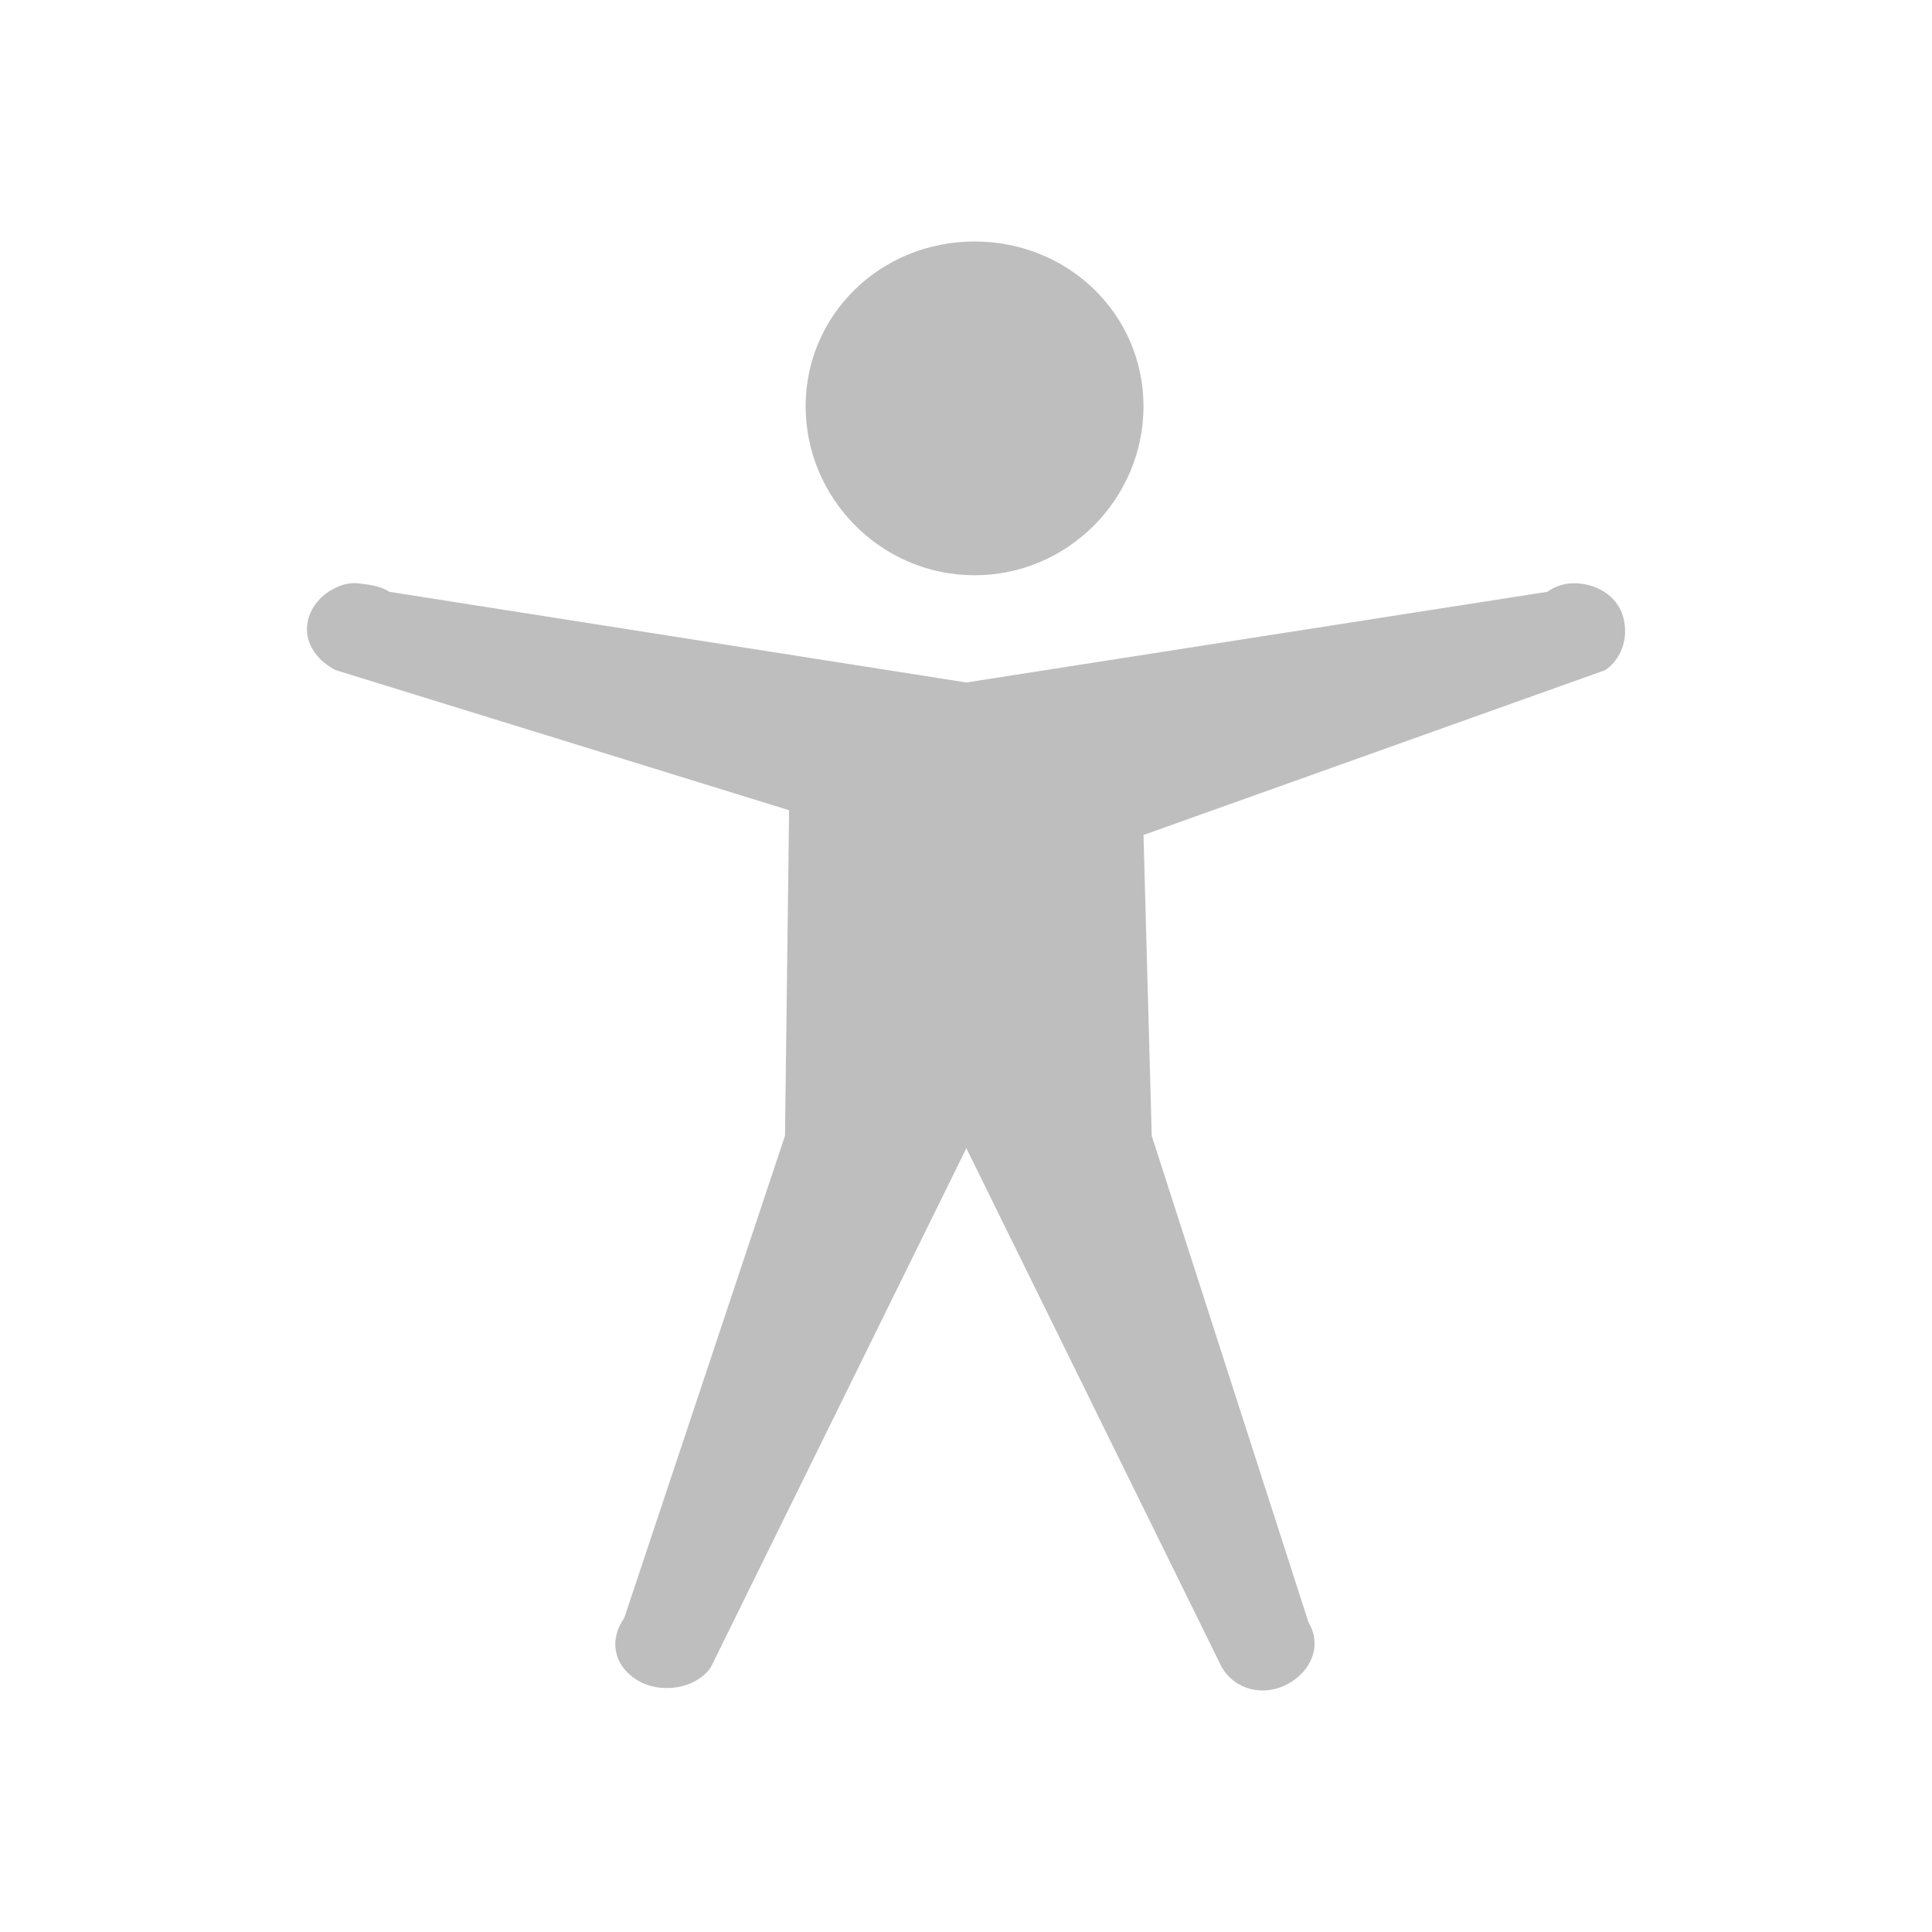 <?xml version="1.0" encoding="UTF-8" standalone="no"?>
<!-- Created with Inkscape (http://www.inkscape.org/) -->

<svg
   xmlns:dc="http://purl.org/dc/elements/1.1/"
   xmlns:cc="http://creativecommons.org/ns#"
   xmlns:rdf="http://www.w3.org/1999/02/22-rdf-syntax-ns#"
   xmlns:svg="http://www.w3.org/2000/svg"
   xmlns="http://www.w3.org/2000/svg"
   xmlns:sodipodi="http://sodipodi.sourceforge.net/DTD/sodipodi-0.dtd"
   xmlns:inkscape="http://www.inkscape.org/namespaces/inkscape"
   version="1.1"
   width="16"
   height="16"
   id="svg7384"
   inkscape:version="0.48+devel r12338"
   sodipodi:docname="preferences-desktop-accessibility-symbolic.svg">
  <sodipodi:namedview
     pagecolor="#ffffff"
     bordercolor="#666666"
     borderopacity="1"
     objecttolerance="10"
     gridtolerance="10"
     guidetolerance="10"
     inkscape:pageopacity="0"
     inkscape:pageshadow="2"
     inkscape:window-width="1366"
     inkscape:window-height="714"
     id="namedview9"
     showgrid="false"
     inkscape:zoom="20.85965"
     inkscape:cx="9.2510015"
     inkscape:cy="6.8284271"
     inkscape:window-x="0"
     inkscape:window-y="30"
     inkscape:window-maximized="1"
     inkscape:current-layer="svg7384" />
  <title
     id="title9167">Gnome Symbolic Icon Theme</title>
  <defs
     id="defs11" />
  <path
     style="color:#bebebe;fill:#bebebe;fill-opacity:1;fill-rule:nonzero;stroke:none;stroke-width:1;marker:none;visibility:visible;display:inline;overflow:visible;enable-background:accumulate"
     d="m 8.071,2 c -0.779,0 -1.399,0.606 -1.399,1.365 0,0.759 0.621,1.399 1.399,1.399 0.779,0 1.399,-0.64 1.399,-1.399 C 9.47,2.606 8.85,2 8.071,2 Z M 2.985,4.833 C 2.909,4.823 2.85,4.834 2.781,4.867 2.642,4.932 2.544,5.061 2.542,5.208 2.54,5.355 2.644,5.481 2.781,5.55 l 3.754,1.16 -0.034,2.696 -1.331,3.993 c -0.128,0.182 -0.089,0.391 0.102,0.512 0.191,0.121 0.487,0.08 0.614,-0.102 L 8.003,9.509 10.119,13.809 c 0.113,0.189 0.348,0.244 0.546,0.137 0.199,-0.108 0.284,-0.323 0.171,-0.512 L 9.538,9.406 9.47,6.915 13.293,5.55 c 0.154,-0.103 0.203,-0.311 0.137,-0.478 -0.067,-0.167 -0.257,-0.259 -0.444,-0.239 -0.065,0.01 -0.118,0.03 -0.171,0.068 L 8.003,5.652 3.224,4.901 C 3.162,4.857 3.062,4.842 2.985,4.833 Z"
     id="path2986"
     inkscape:connector-curvature="0" />
</svg>
